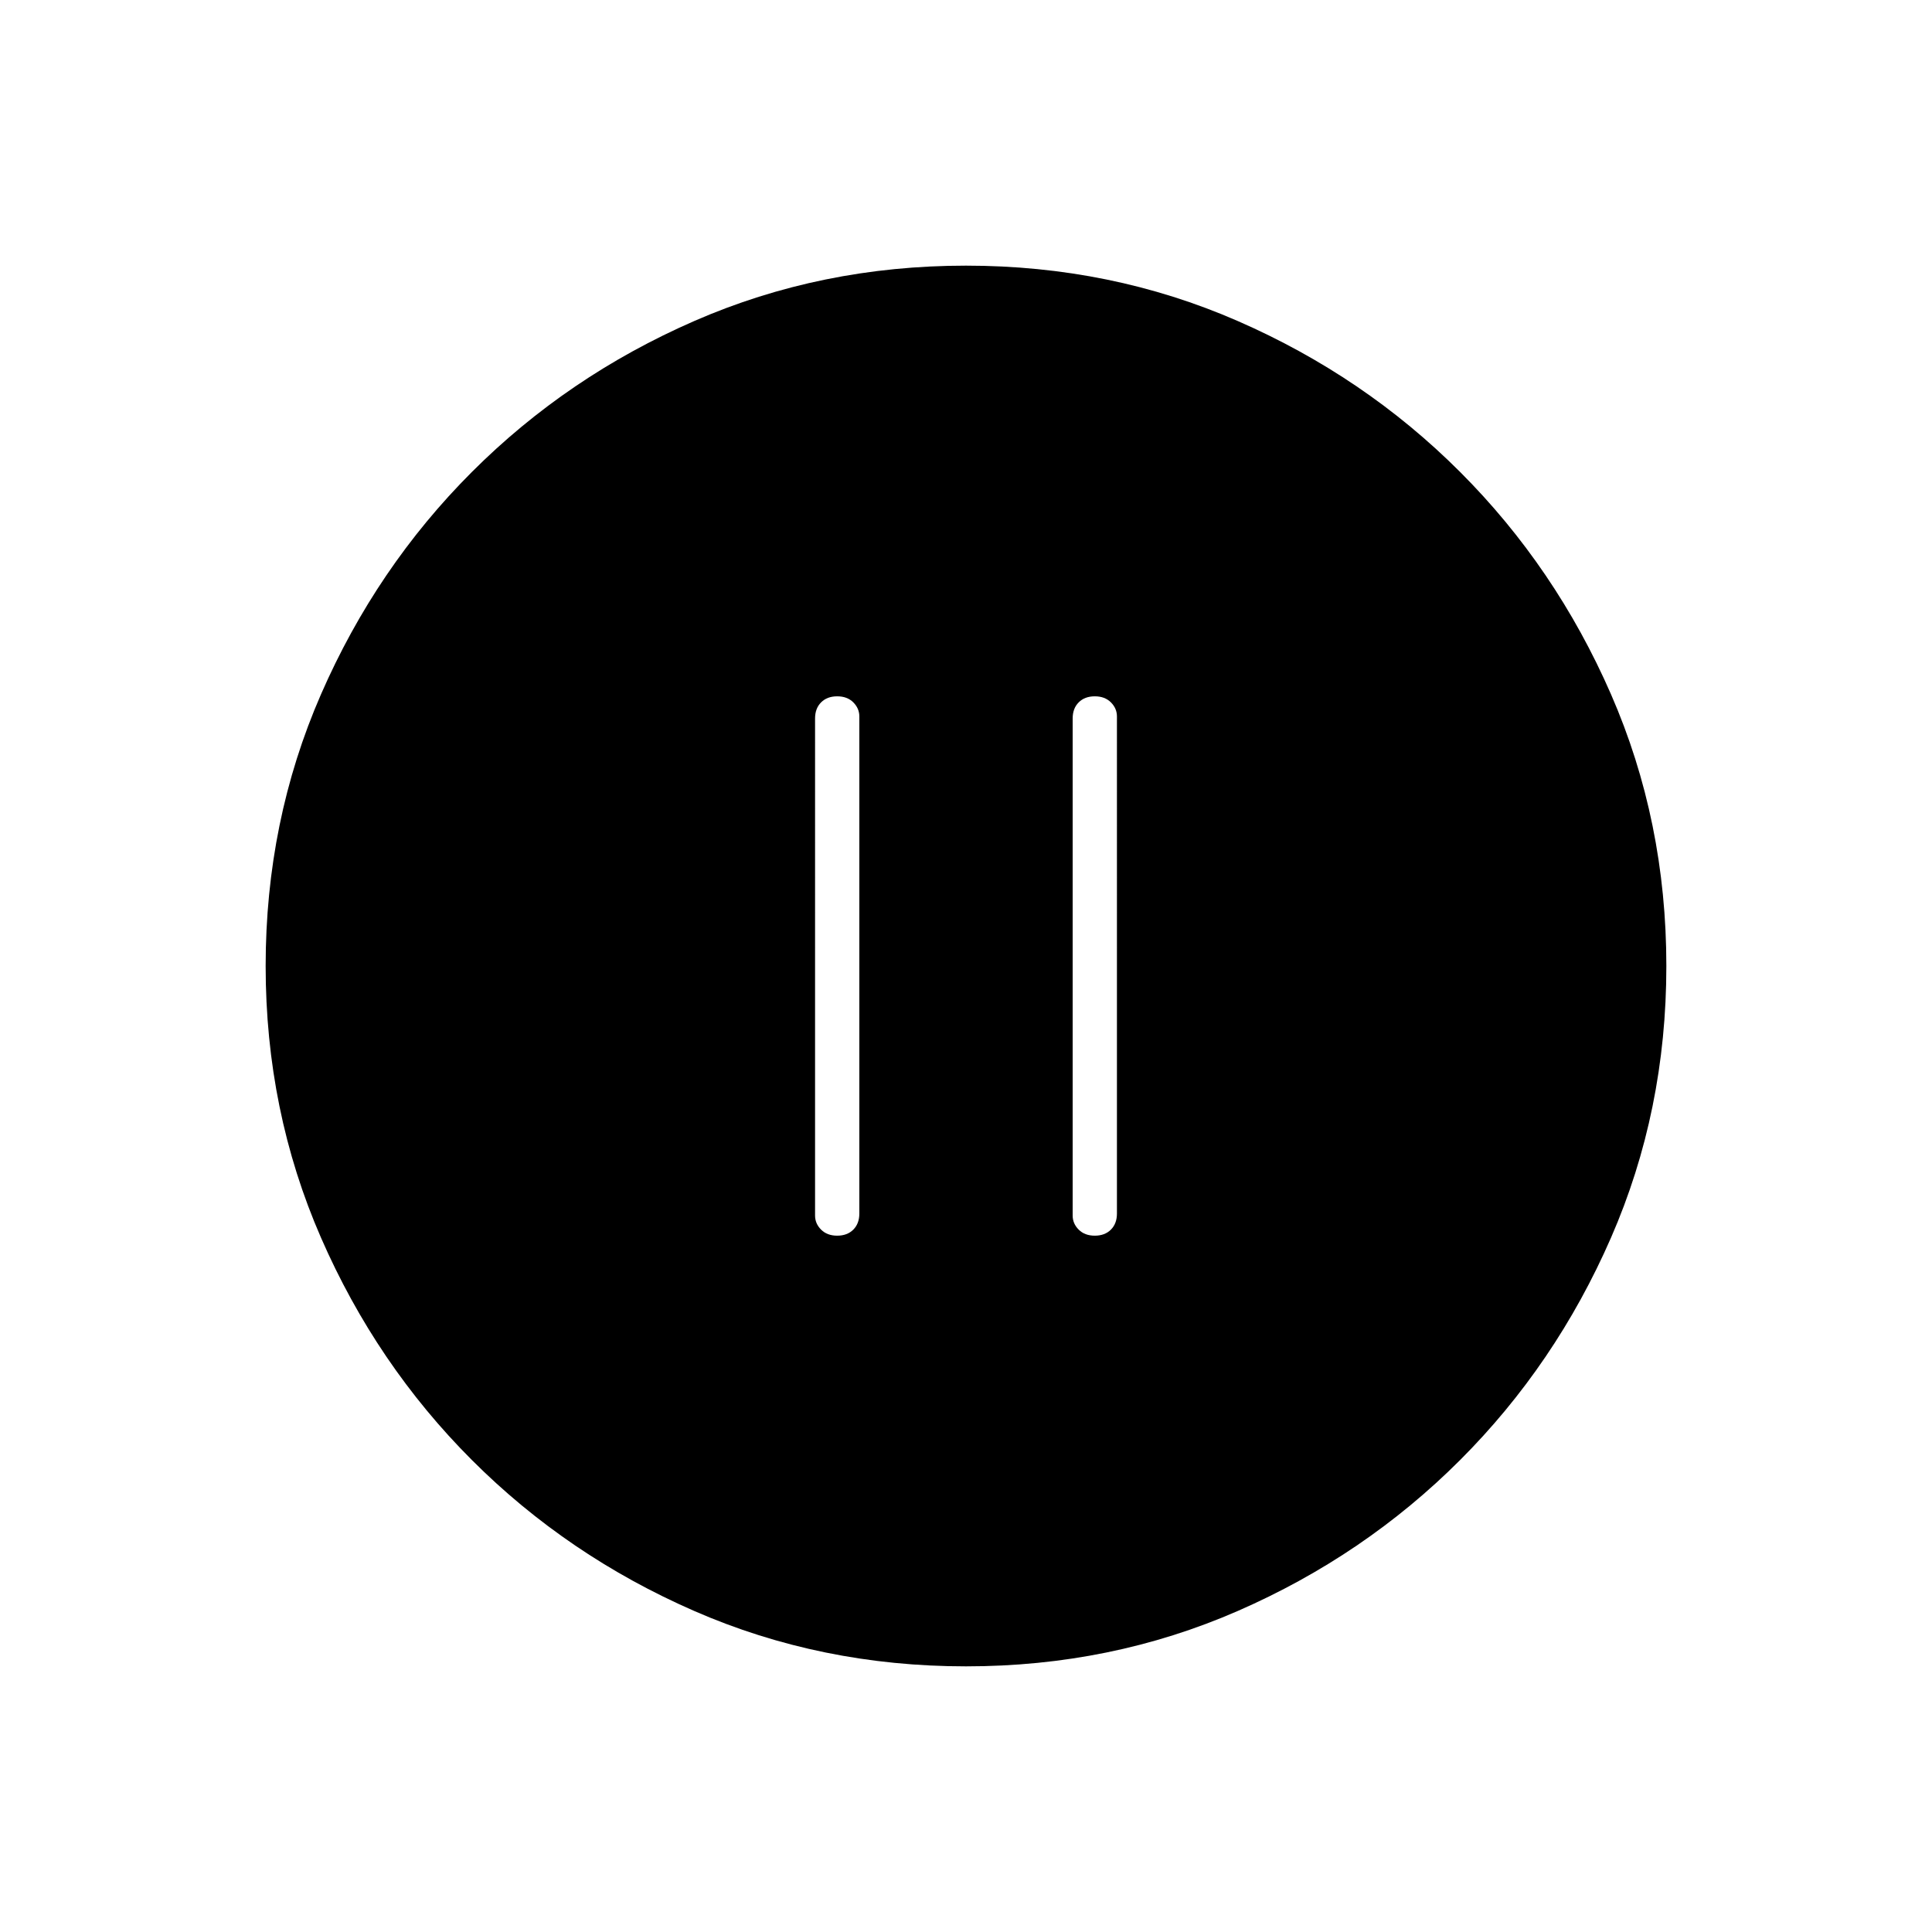 <svg xmlns="http://www.w3.org/2000/svg" height="48" width="48"><path d="M20.8 30.7q.25 0 .4-.15.15-.15.15-.4V17.8q0-.2-.15-.35-.15-.15-.4-.15t-.4.15q-.15.15-.15.4V30.2q0 .2.15.35.15.15.4.15Zm6.4 0q.25 0 .4-.15.15-.15.15-.4V17.8q0-.2-.15-.35-.15-.15-.4-.15t-.4.15q-.15.15-.15.4V30.2q0 .2.15.35.15.15.4.15ZM24 41.4q-3.6 0-6.75-1.375t-5.525-3.75Q9.35 33.9 7.975 30.75 6.6 27.6 6.6 24t1.375-6.75q1.375-3.15 3.75-5.525Q14.1 9.35 17.25 7.975 20.4 6.6 24 6.6t6.75 1.375q3.15 1.375 5.525 3.75 2.375 2.375 3.75 5.525Q41.4 20.4 41.4 24t-1.375 6.75q-1.375 3.15-3.75 5.525-2.375 2.375-5.525 3.75Q27.6 41.4 24 41.4Z"/></svg>